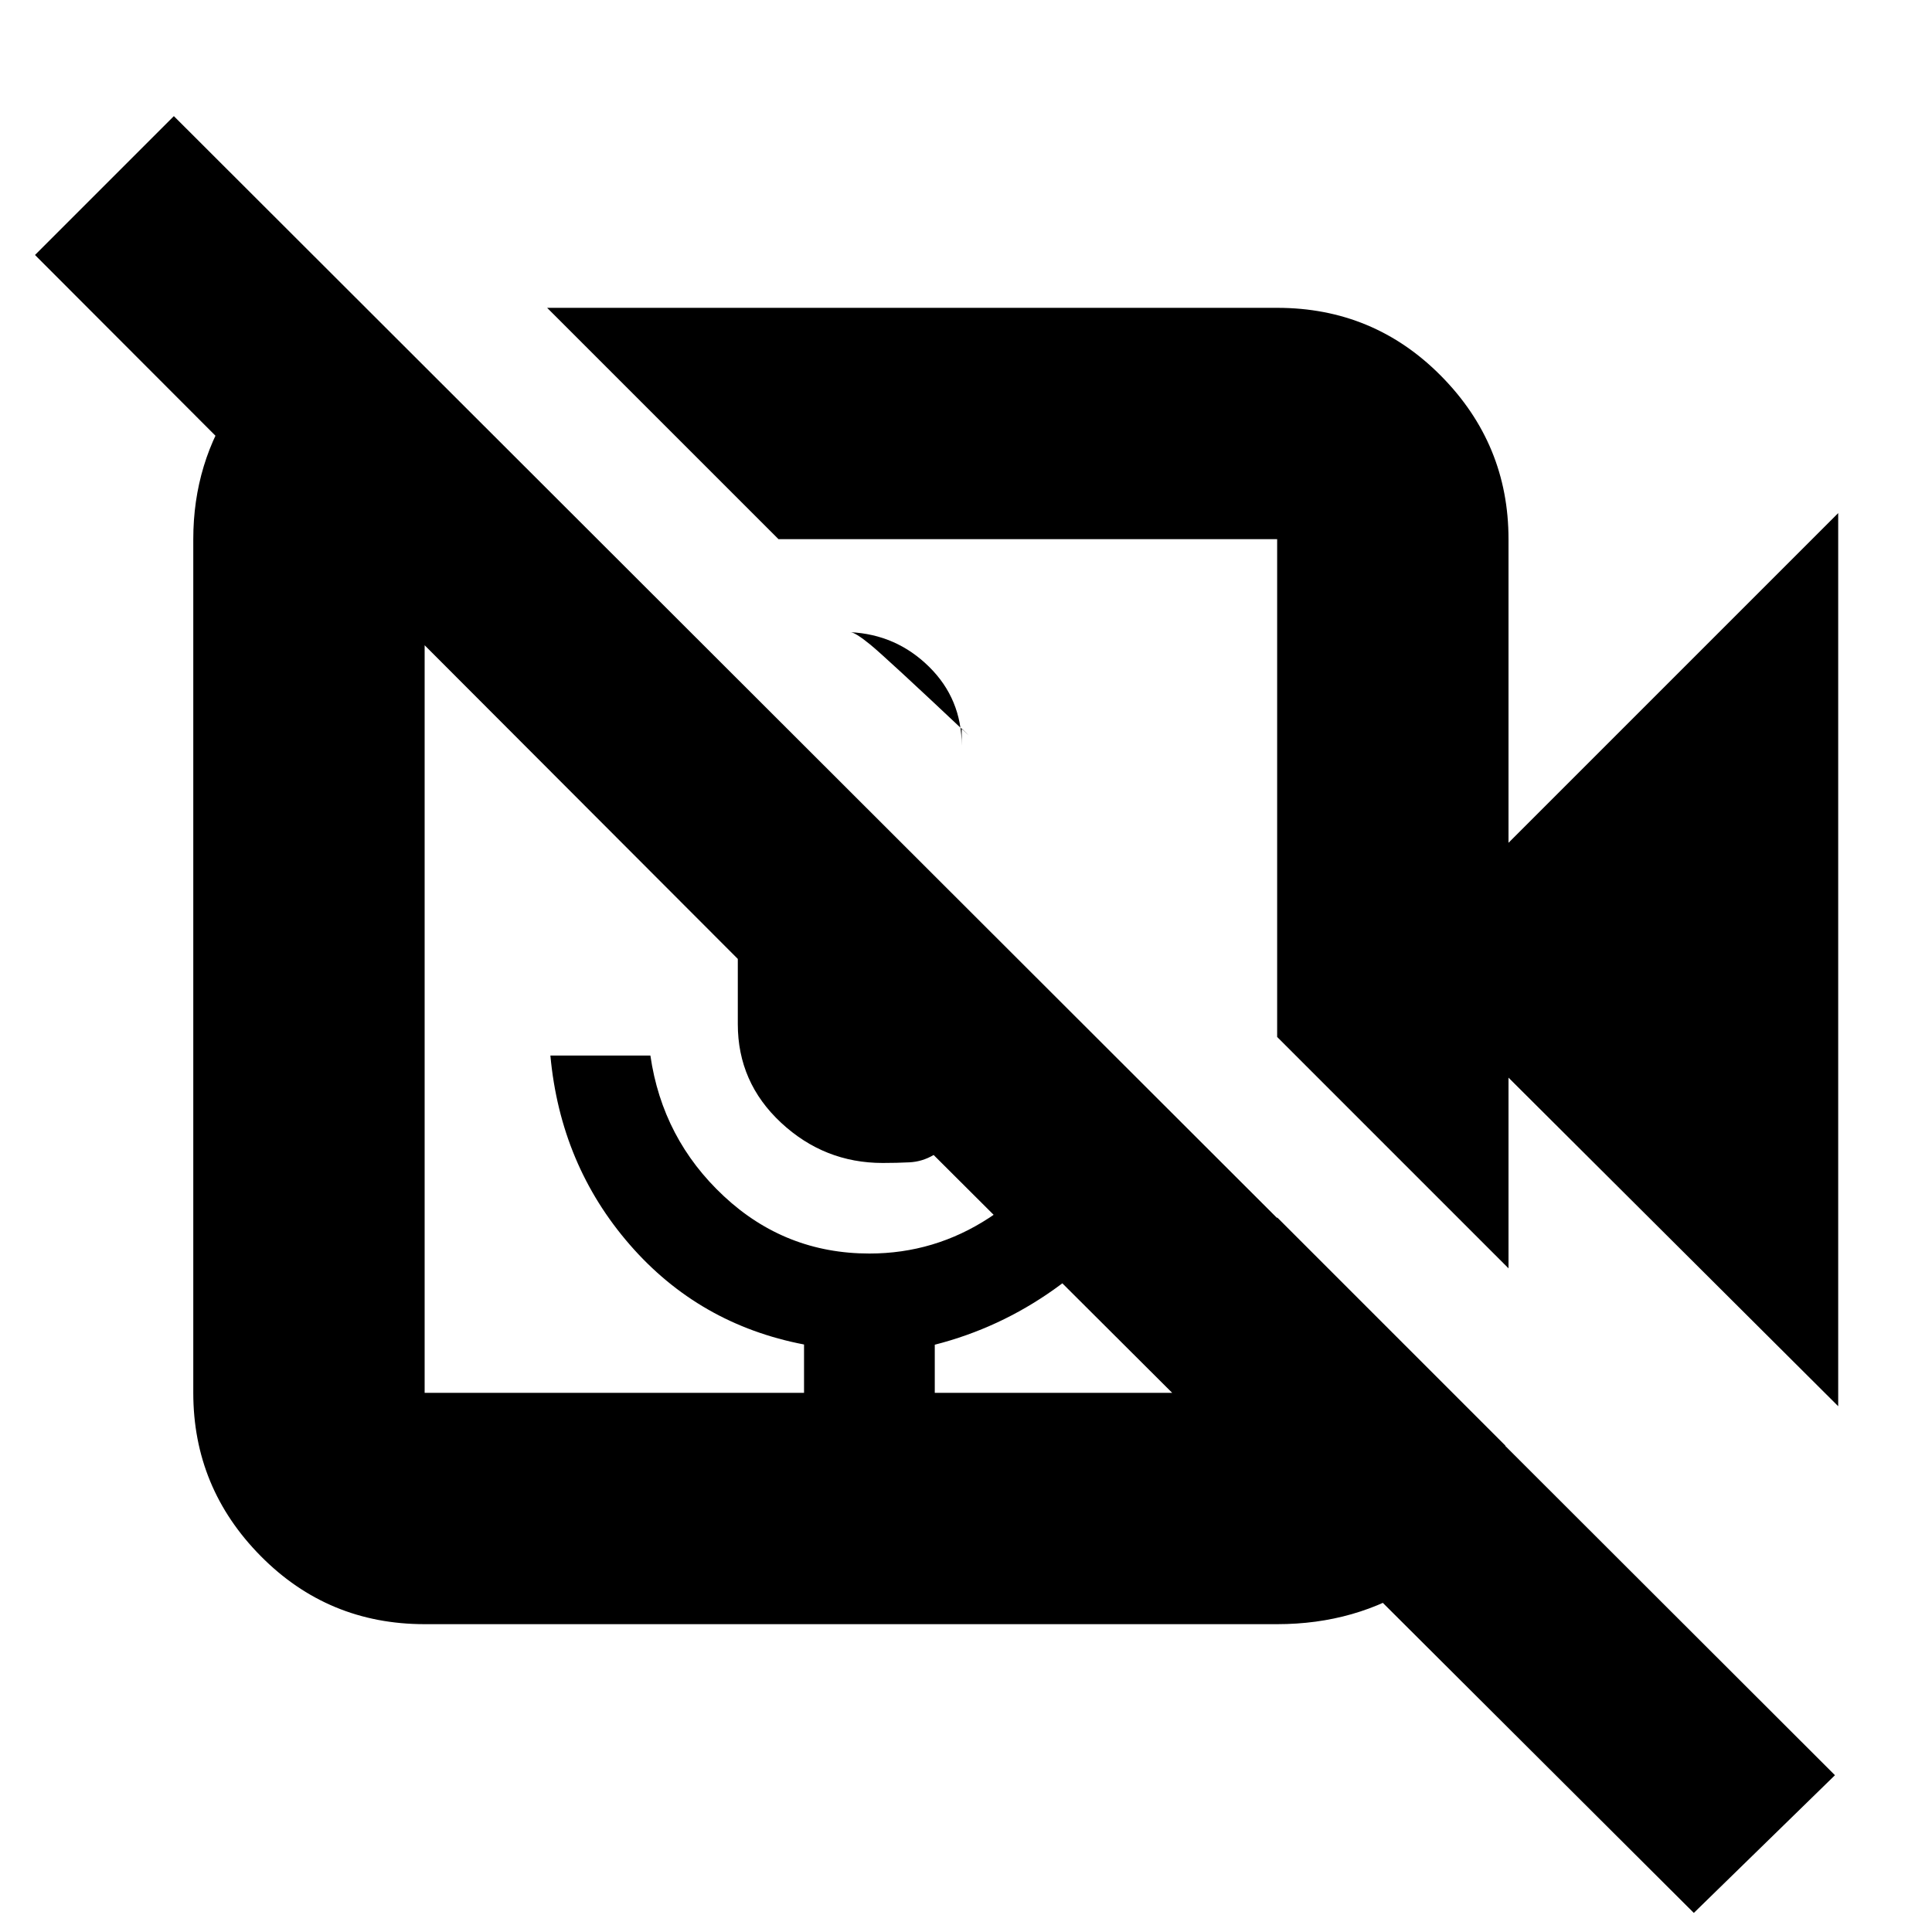 <svg xmlns="http://www.w3.org/2000/svg" height="20" viewBox="0 -960 960 960" width="20"><path d="M481.35-594.57q-41.47-39.08-48.98-45.19-7.51-6.11-9.89-6.11 22.85 1.13 39.12 17.13 16.27 15.99 16.27 39.26v-8.56l3.48 3.47Zm432.04 333.31L749.57-424.52v94.74L634.61-444.74v-247.35H386.83L271.87-807.04h362.74q48 0 81.48 33.87 33.48 33.88 33.48 81.08v150.87l163.82-163.82v443.78Zm-278.78 108.3H211q-48 0-81.48-33.87-33.48-33.88-33.48-81.08v-424.18q0-38.11 20.73-68.42 20.72-30.32 55.36-43.4h12.65l111.83 111.82H211v424.18h188.52v-24.02q-52.22-10.03-86.63-49.64-34.41-39.6-39.41-93.95h49.69q6 41.48 36.55 69.93 30.55 28.46 72.28 28.46 32.38 0 59.54-17.76 27.16-17.76 42.46-46.59l35.7 34.7q-18.74 28.13-45.93 47.45-27.19 19.31-59.29 27.51v23.91h170.13v-87.18L748-241.7v12.66q-13.09 36.26-43.65 56.17-30.56 19.91-69.74 19.91Zm277.17 75.05L841.65-9.48 463.92-386.09q-5.69 3.33-11.99 3.64-6.31.32-13.32.32-29 0-50.5-20t-21.5-49v-32.39L17.39-833.3l69-69L911.78-77.91Zm-521-369.79Zm119.44-120.43Zm-110.7 300.22h64.96-64.96Z"/></svg>